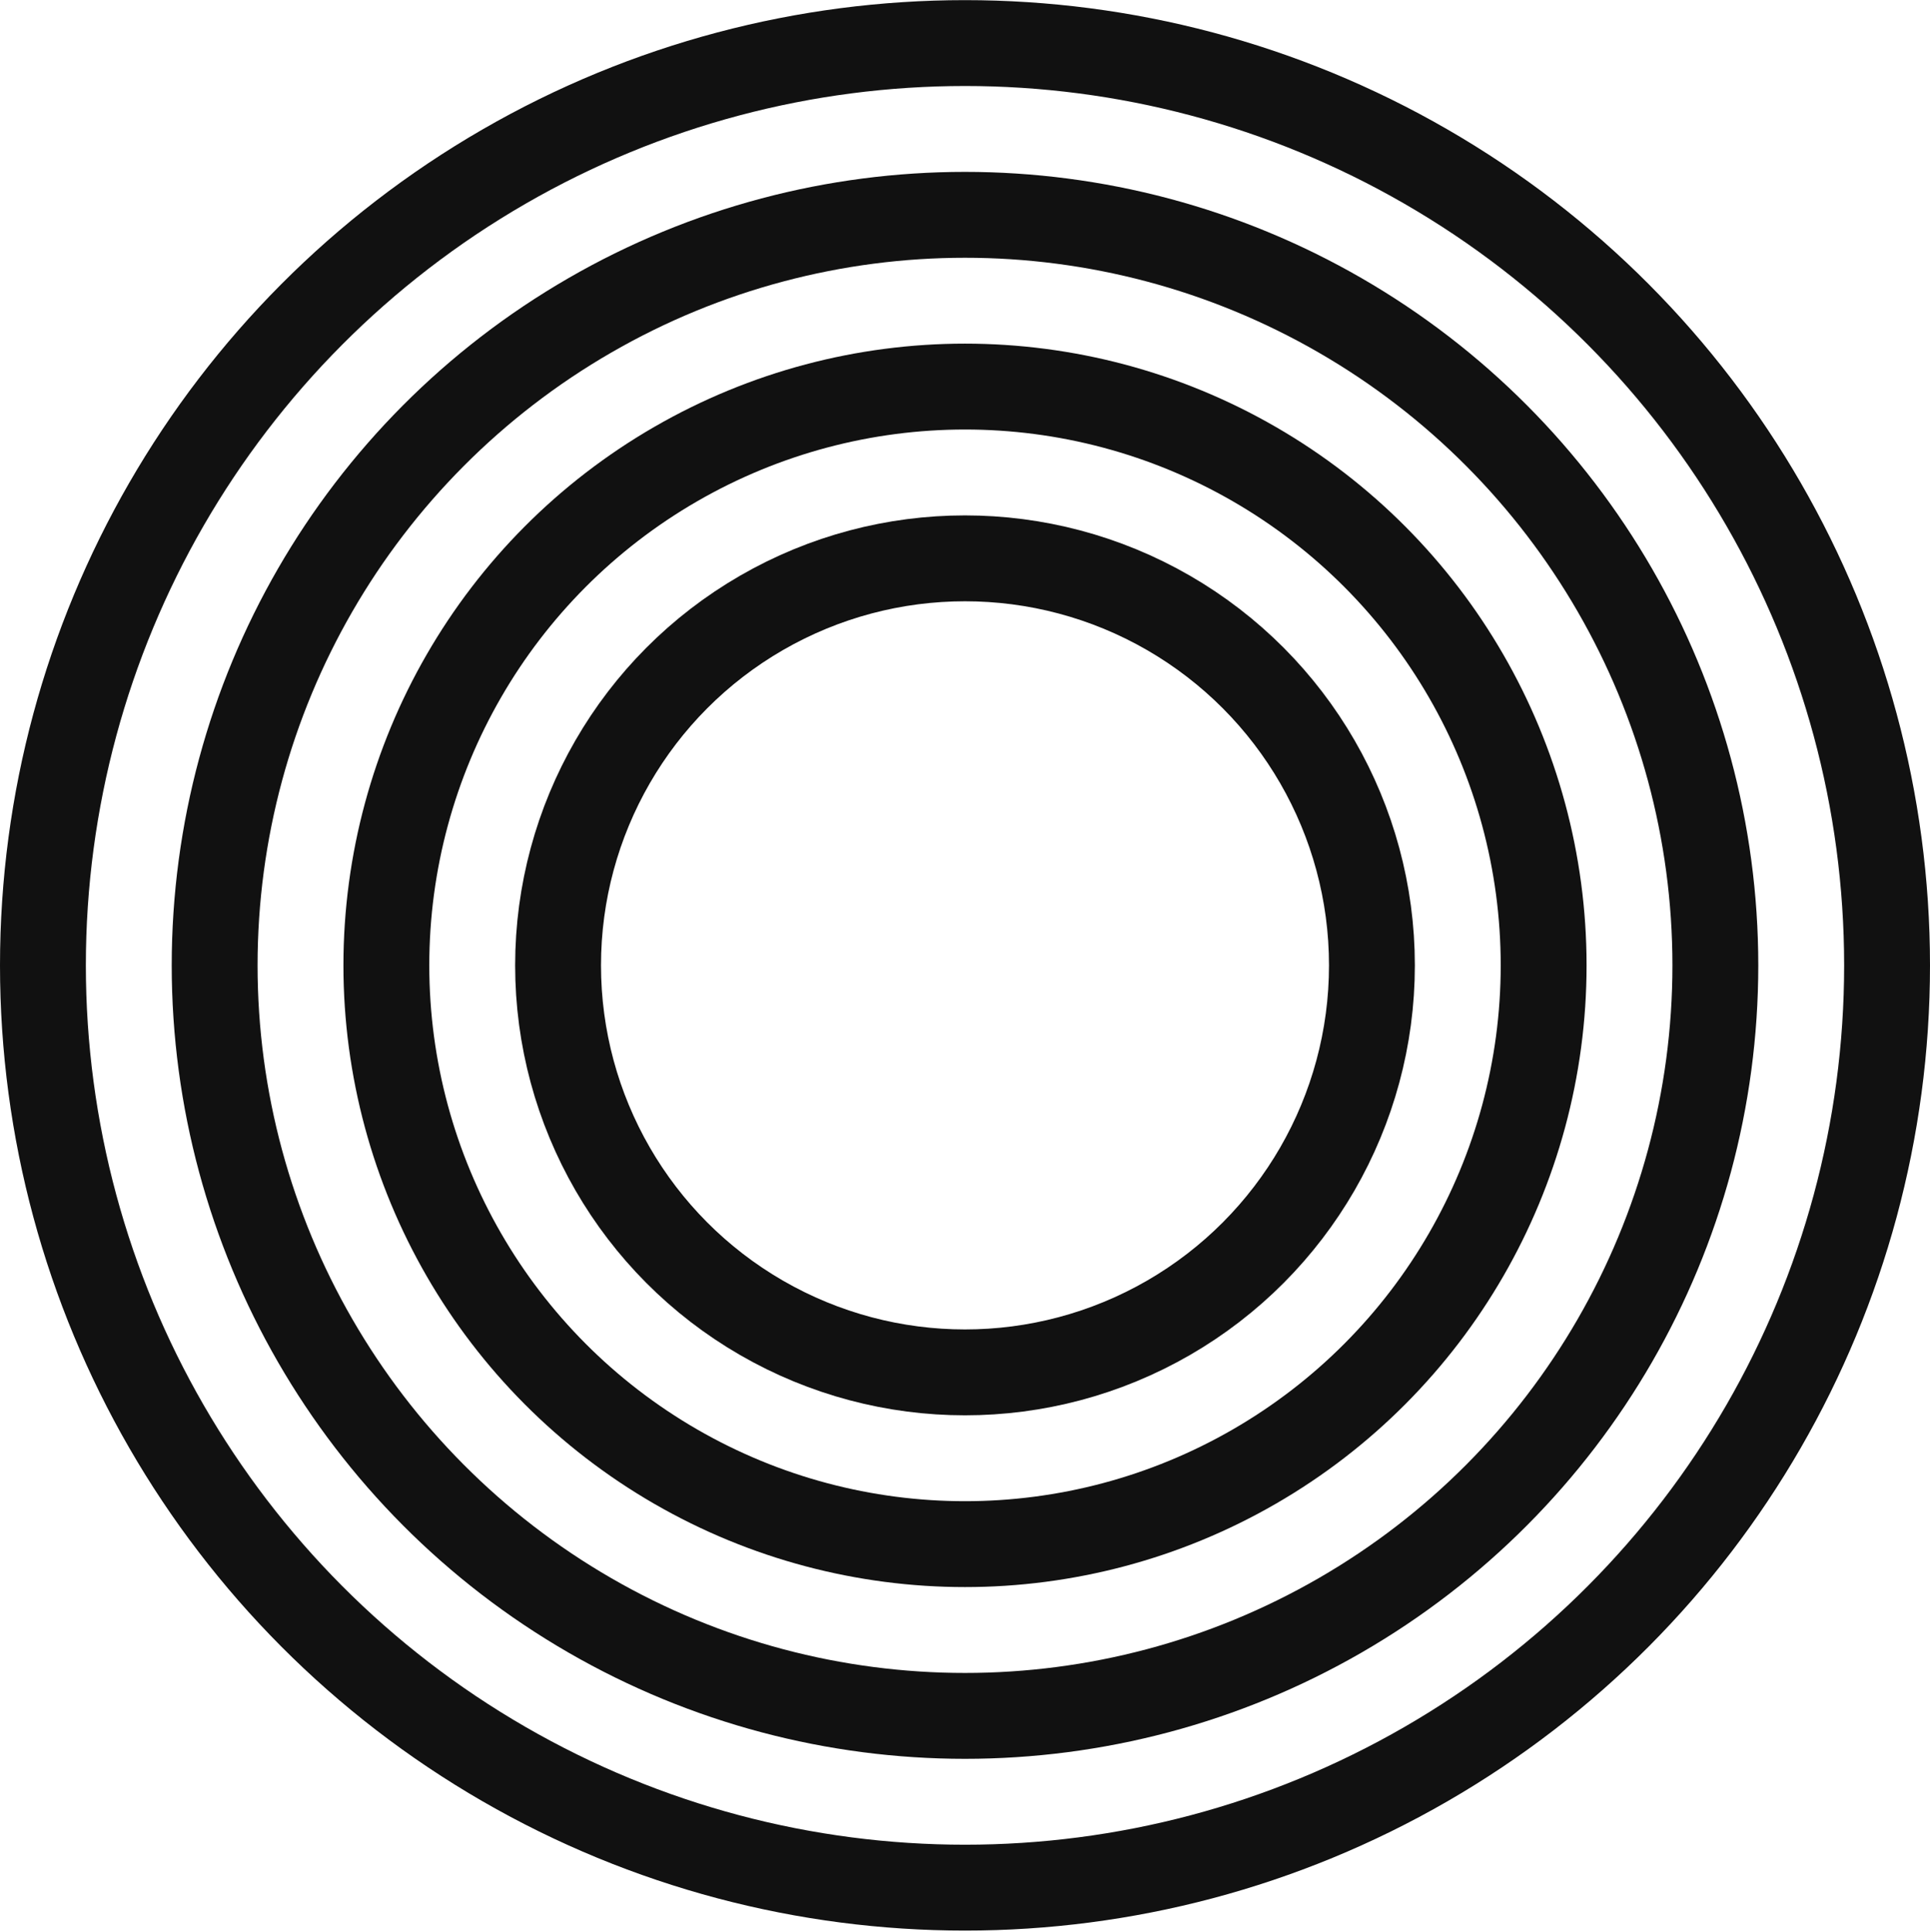 <svg width="1079" height="1080" viewBox="0 0 1079 1080" fill="none" xmlns="http://www.w3.org/2000/svg">
<circle cx="539.5" cy="539.573" r="515.5" stroke="#111111" stroke-width="48"/>
<circle cx="539.5" cy="539.573" r="419.5" stroke="#111111" stroke-width="48"/>
<circle cx="539.5" cy="539.573" r="323.5" stroke="#111111" stroke-width="48"/>
<circle cx="539.5" cy="539.573" r="227.5" stroke="#111111" stroke-width="48"/>
</svg>
